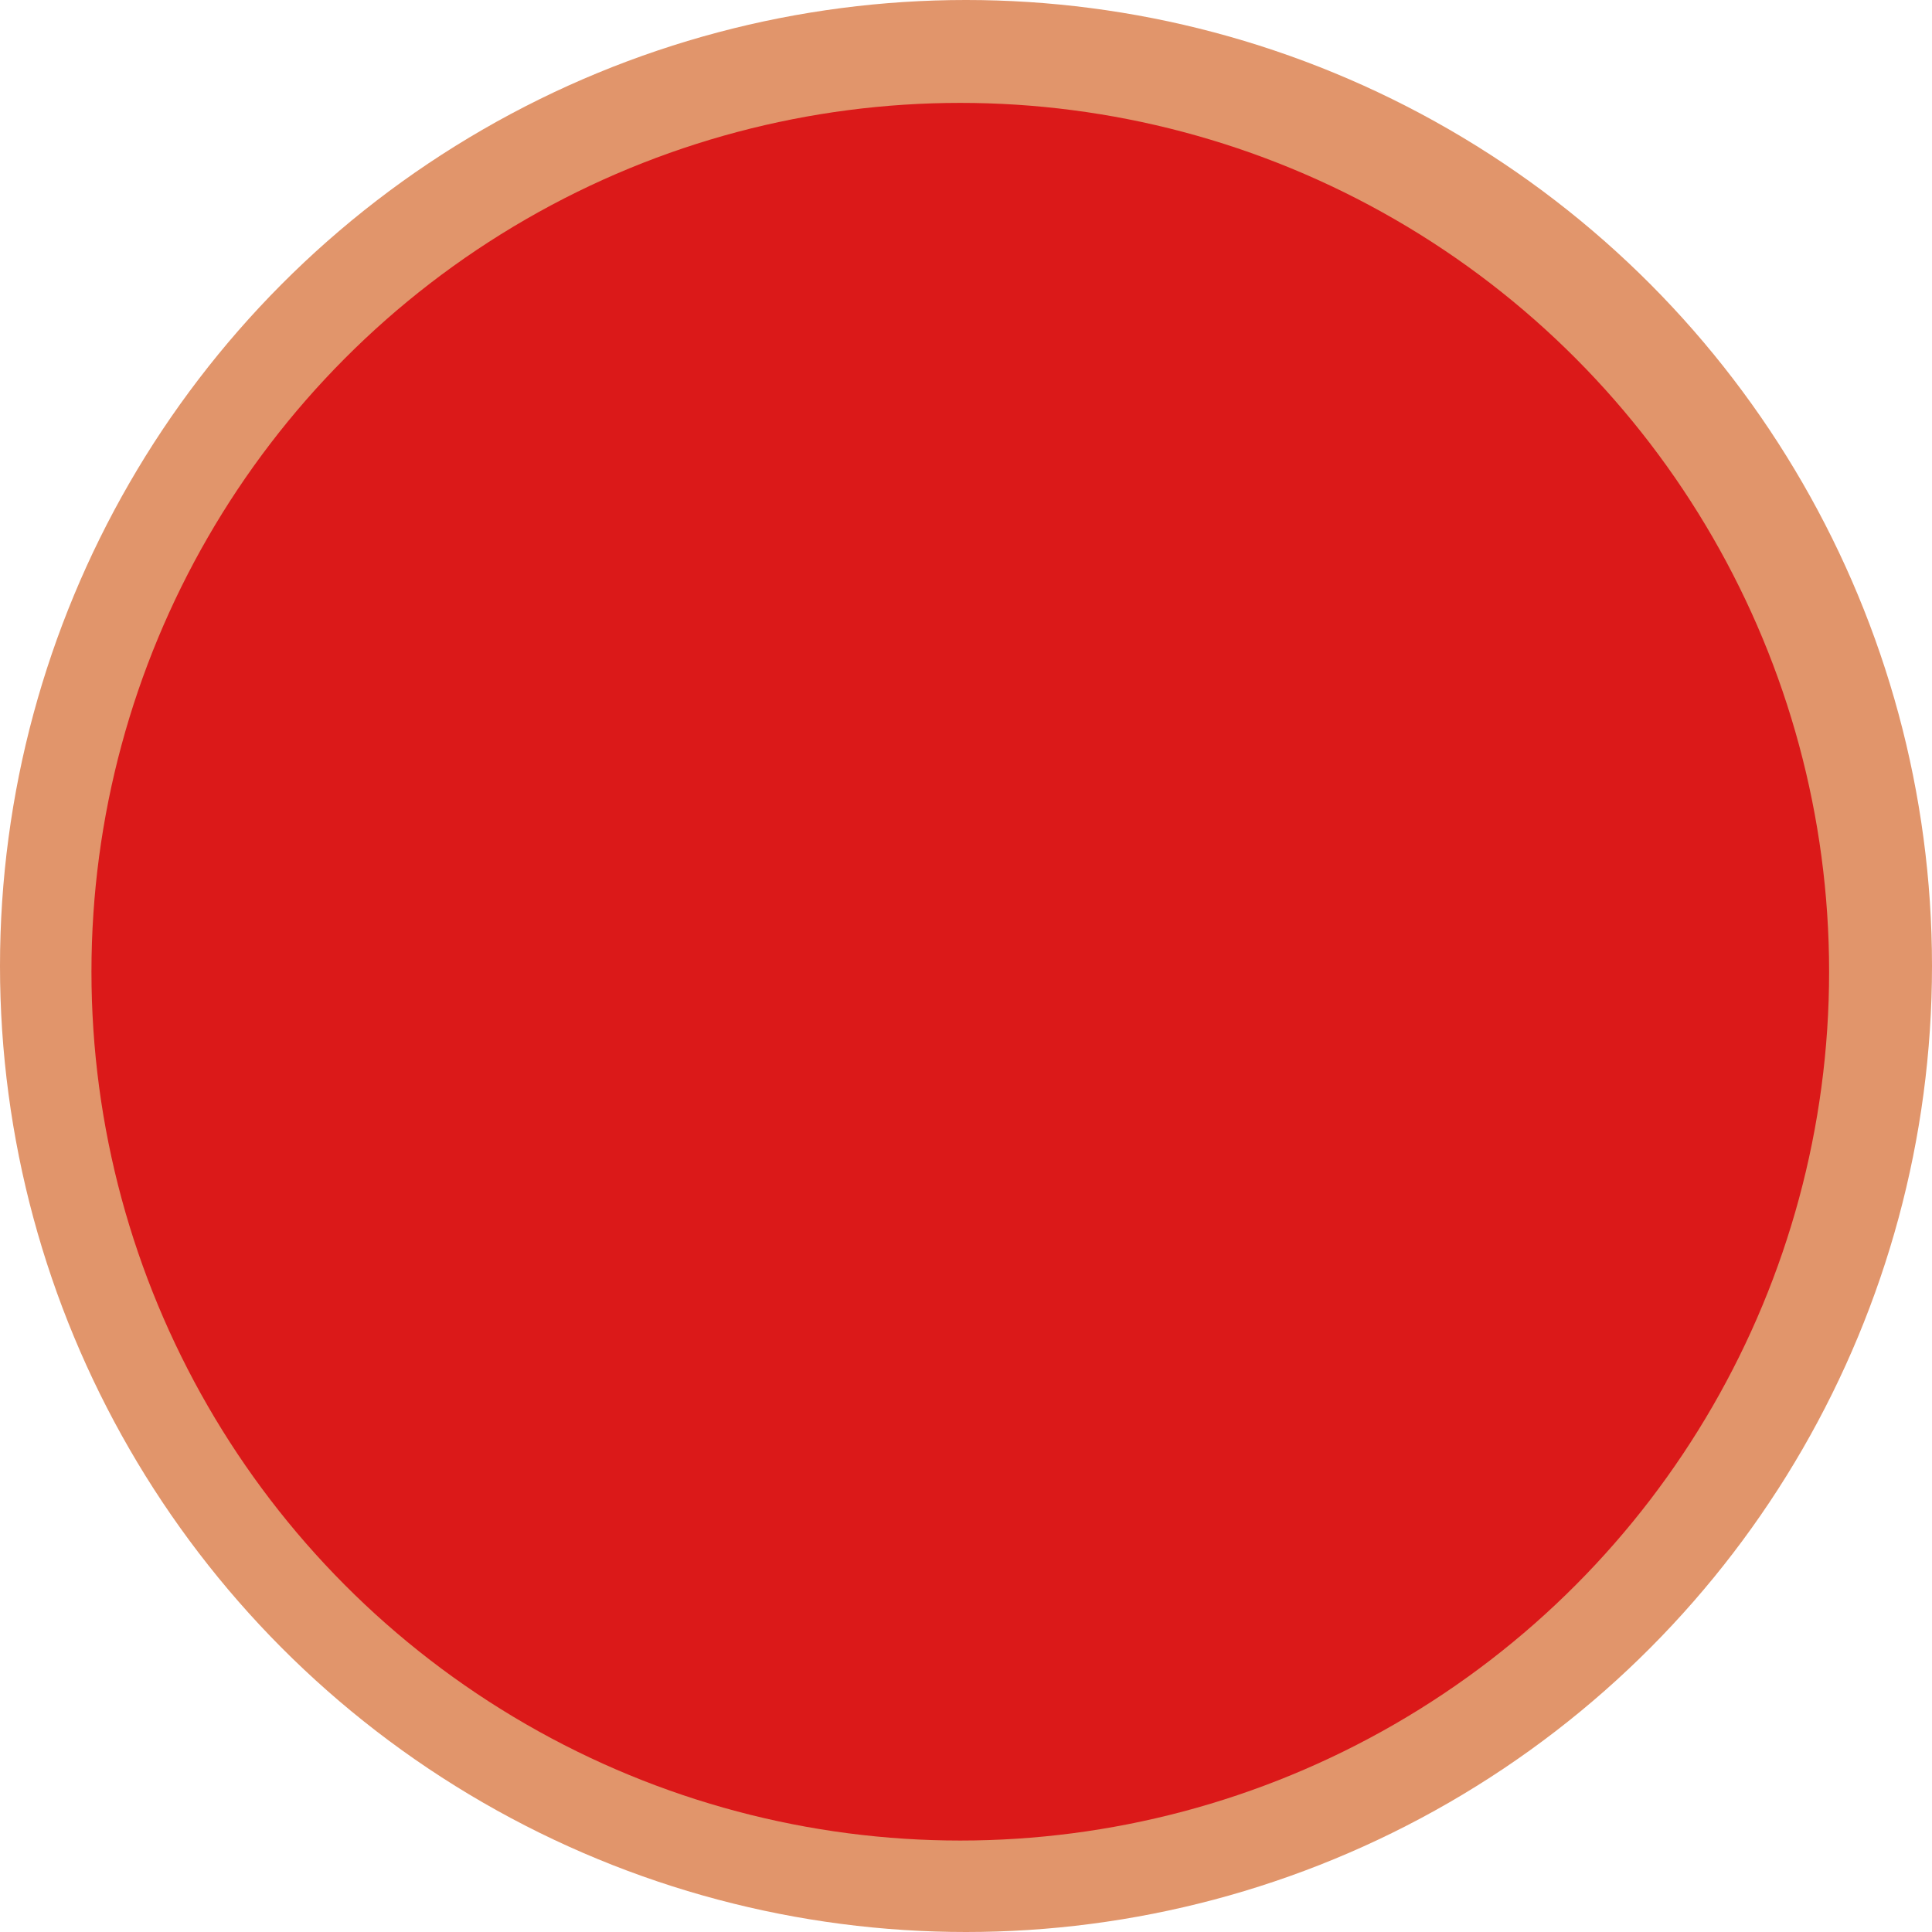 <svg width="169" height="169" viewBox="0 0 169 169" fill="none" xmlns="http://www.w3.org/2000/svg">
<circle cx="84.5" cy="84.5" r="84.5" transform="matrix(1 0 0 -1 0 169)" fill="#E1956B"/>
<circle cx="76" cy="76" r="76" transform="matrix(1 0 0 -1 8 161)" fill="#DB1919"/>
</svg>
